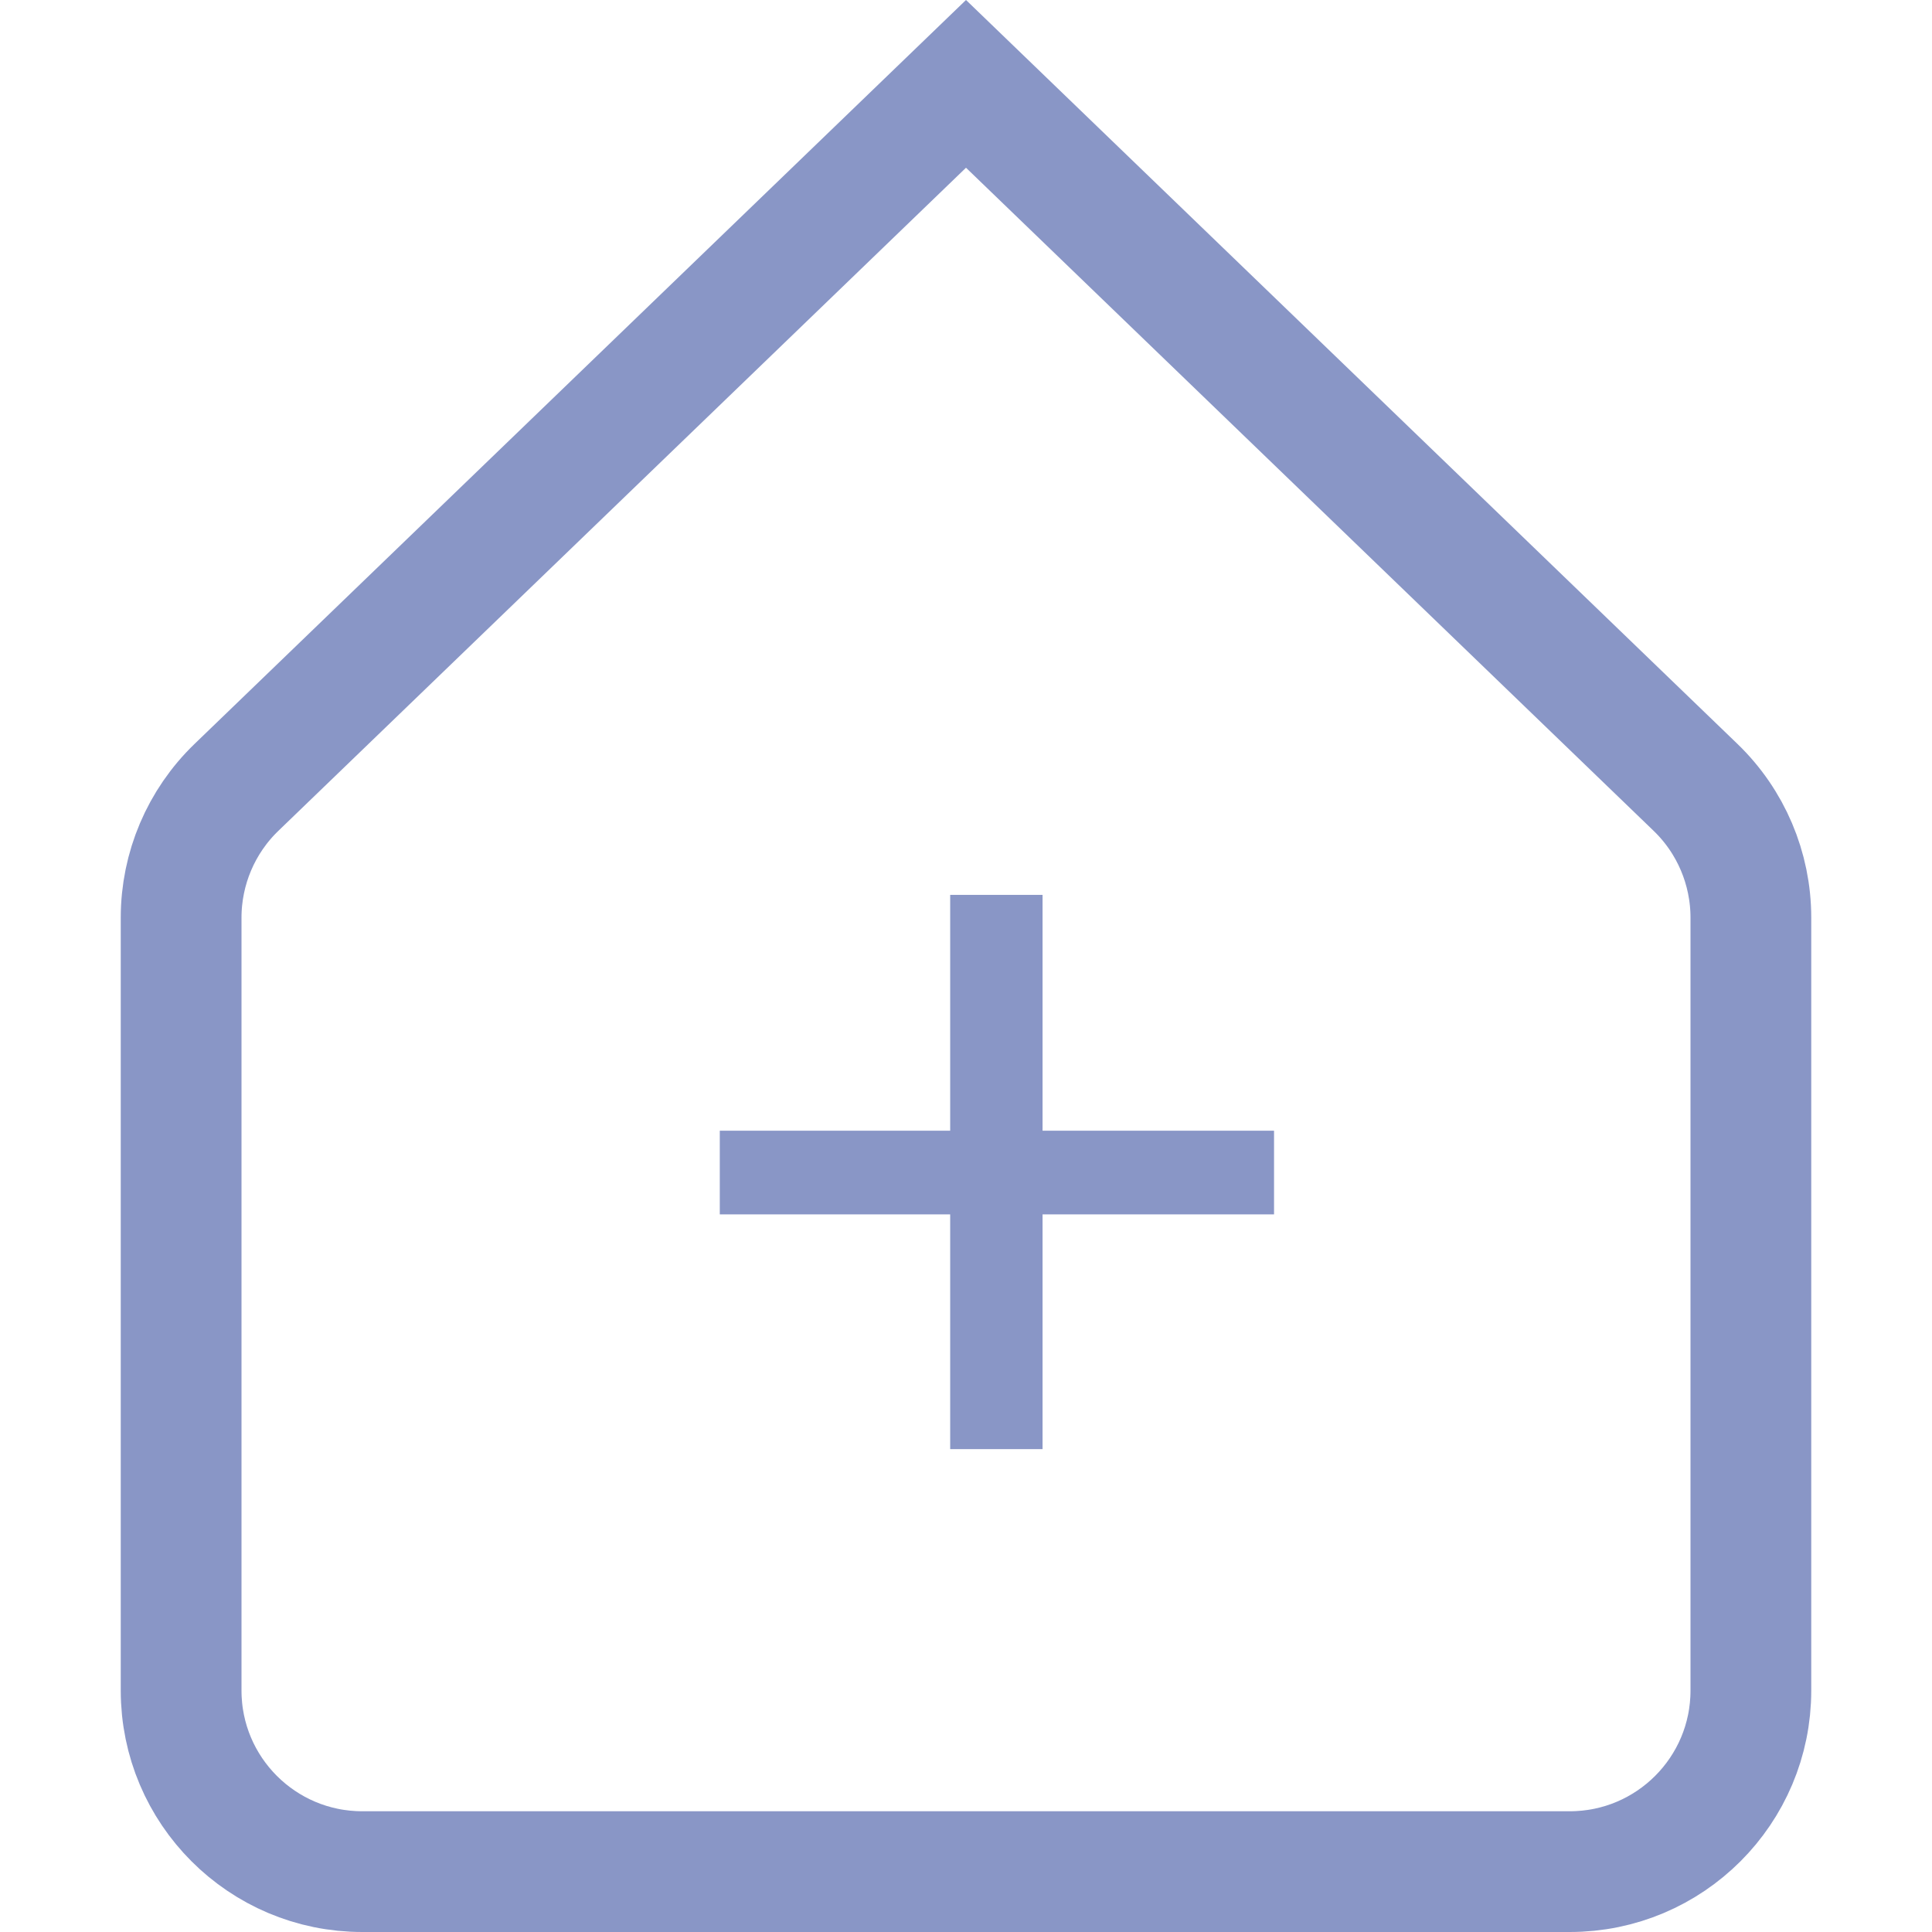 <svg width="32" height="32" viewBox="0 0 32 32" fill="none" xmlns="http://www.w3.org/2000/svg">
<g clip-path="url(#clip0)">
<path d="M3 15.2C3 14.385 3.331 13.605 3.918 13.04L16 1.389L28.082 13.04C28.669 13.605 29 14.385 29 15.2V28C29 29.657 27.657 31 26 31H6C4.343 31 3 29.657 3 28V15.2Z" stroke="#8996C6" stroke-width="2"/>
<path d="M21.102 20.114H17.268V24.002H15.738V20.114H11.922V18.728H15.738V14.822H17.268V18.728H21.102V20.114Z" fill="#8996C6"/>
</g>
<defs>
<clipPath id="clip0">
<rect width="32" height="32" fill="white"/>
</clipPath>
</defs>
</svg>

